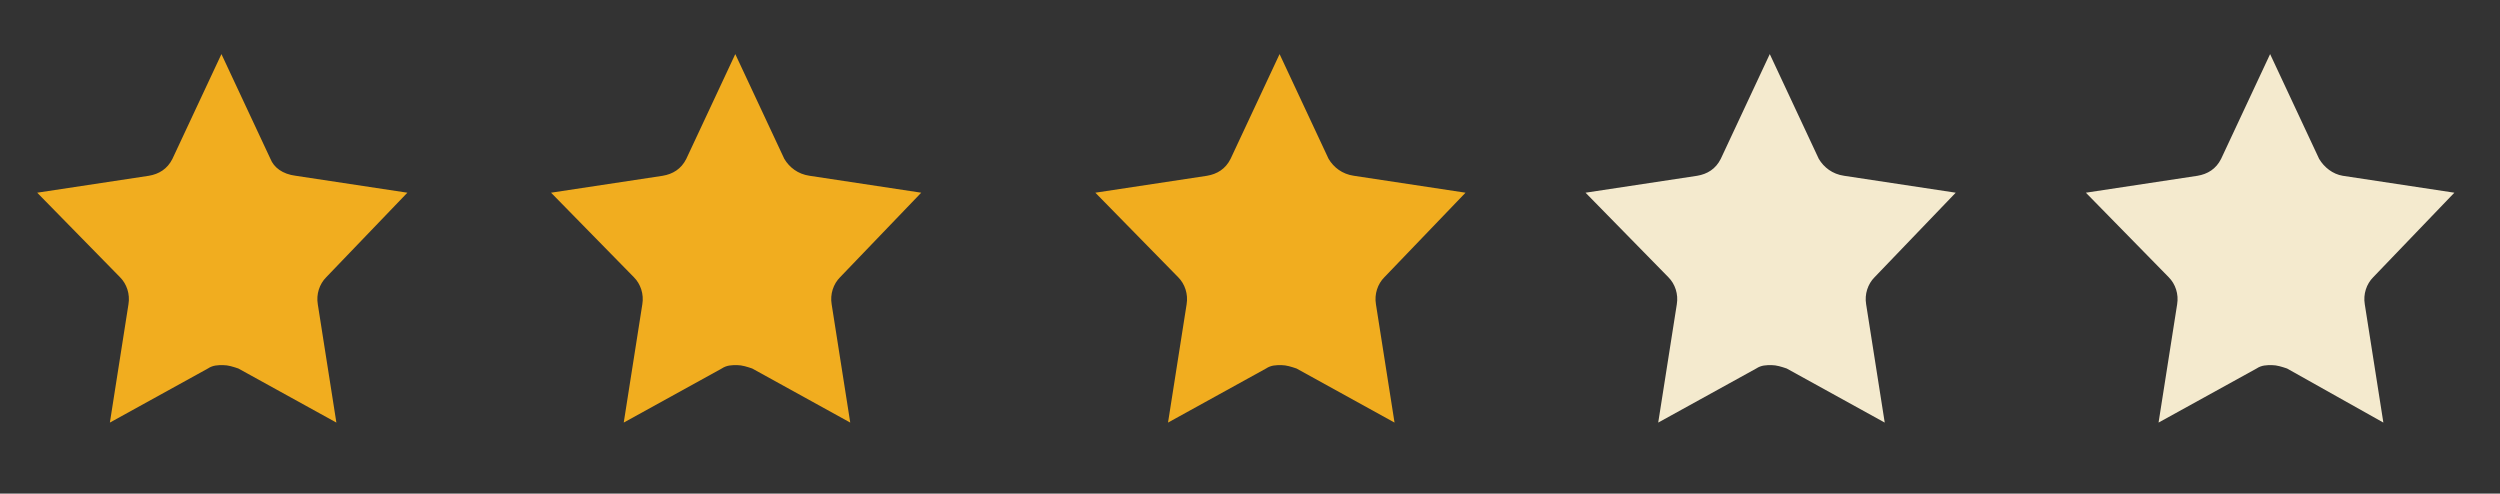 <?xml version="1.0" encoding="utf-8"?>
<!-- Generator: Adobe Illustrator 24.0.2, SVG Export Plug-In . SVG Version: 6.00 Build 0)  -->
<svg version="1.1" id="Слой_1" xmlns="http://www.w3.org/2000/svg" xmlns:xlink="http://www.w3.org/1999/xlink" x="0px" y="0px"
	 viewBox="0 0 147.9 29.2" style="enable-background:new 0 0 147.9 29.2;" xml:space="preserve">
<rect x="0" y="0" width="147.9" height="29.2" fill="#333333" stroke="none"/>
<style type="text/css">
	.st0{fill:#F1AD1F;}
	.st1{fill:#F4EACE;}
</style>
<g>
	<g>
		<path class="st0" d="M16,9.4l-2.9-6.2l-2.9,6.2c-0.3,0.6-0.8,0.9-1.4,1l-6.6,1l4.9,5c0.4,0.4,0.6,1,0.5,1.6l-1.1,7l5.8-3.2
			c0.3-0.2,0.6-0.2,0.9-0.2c0.3,0,0.6,0.1,0.9,0.2l5.8,3.2l-1.1-7c-0.1-0.6,0.1-1.2,0.5-1.6l4.8-5l-6.6-1C16.7,10.3,16.2,9.9,16,9.4
			z"/>
	</g>
	<g>
		<path class="st0" d="M46.4,9.4l-2.9-6.2l-2.9,6.2c-0.3,0.6-0.8,0.9-1.4,1l-6.6,1l4.9,5c0.4,0.4,0.6,1,0.5,1.6l-1.1,7l5.8-3.2
			c0.3-0.2,0.6-0.2,0.9-0.2c0.3,0,0.6,0.1,0.9,0.2l5.8,3.2l-1.1-7c-0.1-0.6,0.1-1.2,0.5-1.6l4.8-5l-6.6-1
			C47.2,10.3,46.7,9.9,46.4,9.4z"/>
	</g>
	<g>
		<path class="st0" d="M78.6,9.4l-2.9-6.2l-2.9,6.2c-0.3,0.6-0.8,0.9-1.4,1l-6.6,1l4.9,5c0.4,0.4,0.6,1,0.5,1.6l-1.1,7l5.8-3.2
			c0.3-0.2,0.6-0.2,0.9-0.2c0.3,0,0.6,0.1,0.9,0.2l5.8,3.2l-1.1-7c-0.1-0.6,0.1-1.2,0.5-1.6l4.8-5l-6.6-1
			C79.4,10.3,78.9,9.9,78.6,9.4z"/>
	</g>
	<g>
		<path class="st1" d="M107.6,9.4l-2.9-6.2l-2.9,6.2c-0.3,0.6-0.8,0.9-1.4,1l-6.6,1l4.9,5c0.4,0.4,0.6,1,0.5,1.6l-1.1,7l5.8-3.2
			c0.3-0.2,0.6-0.2,0.9-0.2c0.3,0,0.6,0.1,0.9,0.2l5.8,3.2l-1.1-7c-0.1-0.6,0.1-1.2,0.5-1.6l4.8-5l-6.6-1
			C108.4,10.3,107.9,9.9,107.6,9.4z"/>
	</g>
	<g>
		<path class="st1" d="M137.2,9.4l-2.9-6.2l-2.9,6.2c-0.3,0.6-0.8,0.9-1.4,1l-6.6,1l4.9,5c0.4,0.4,0.6,1,0.5,1.6l-1.1,7l5.8-3.2
			c0.3-0.2,0.6-0.2,0.9-0.2c0.3,0,0.6,0.1,0.9,0.2L141,25l-1.1-7c-0.1-0.6,0.1-1.2,0.5-1.6l4.8-5l-6.6-1
			C138,10.3,137.5,9.9,137.2,9.4z"/>
	</g>
</g>
</svg>
